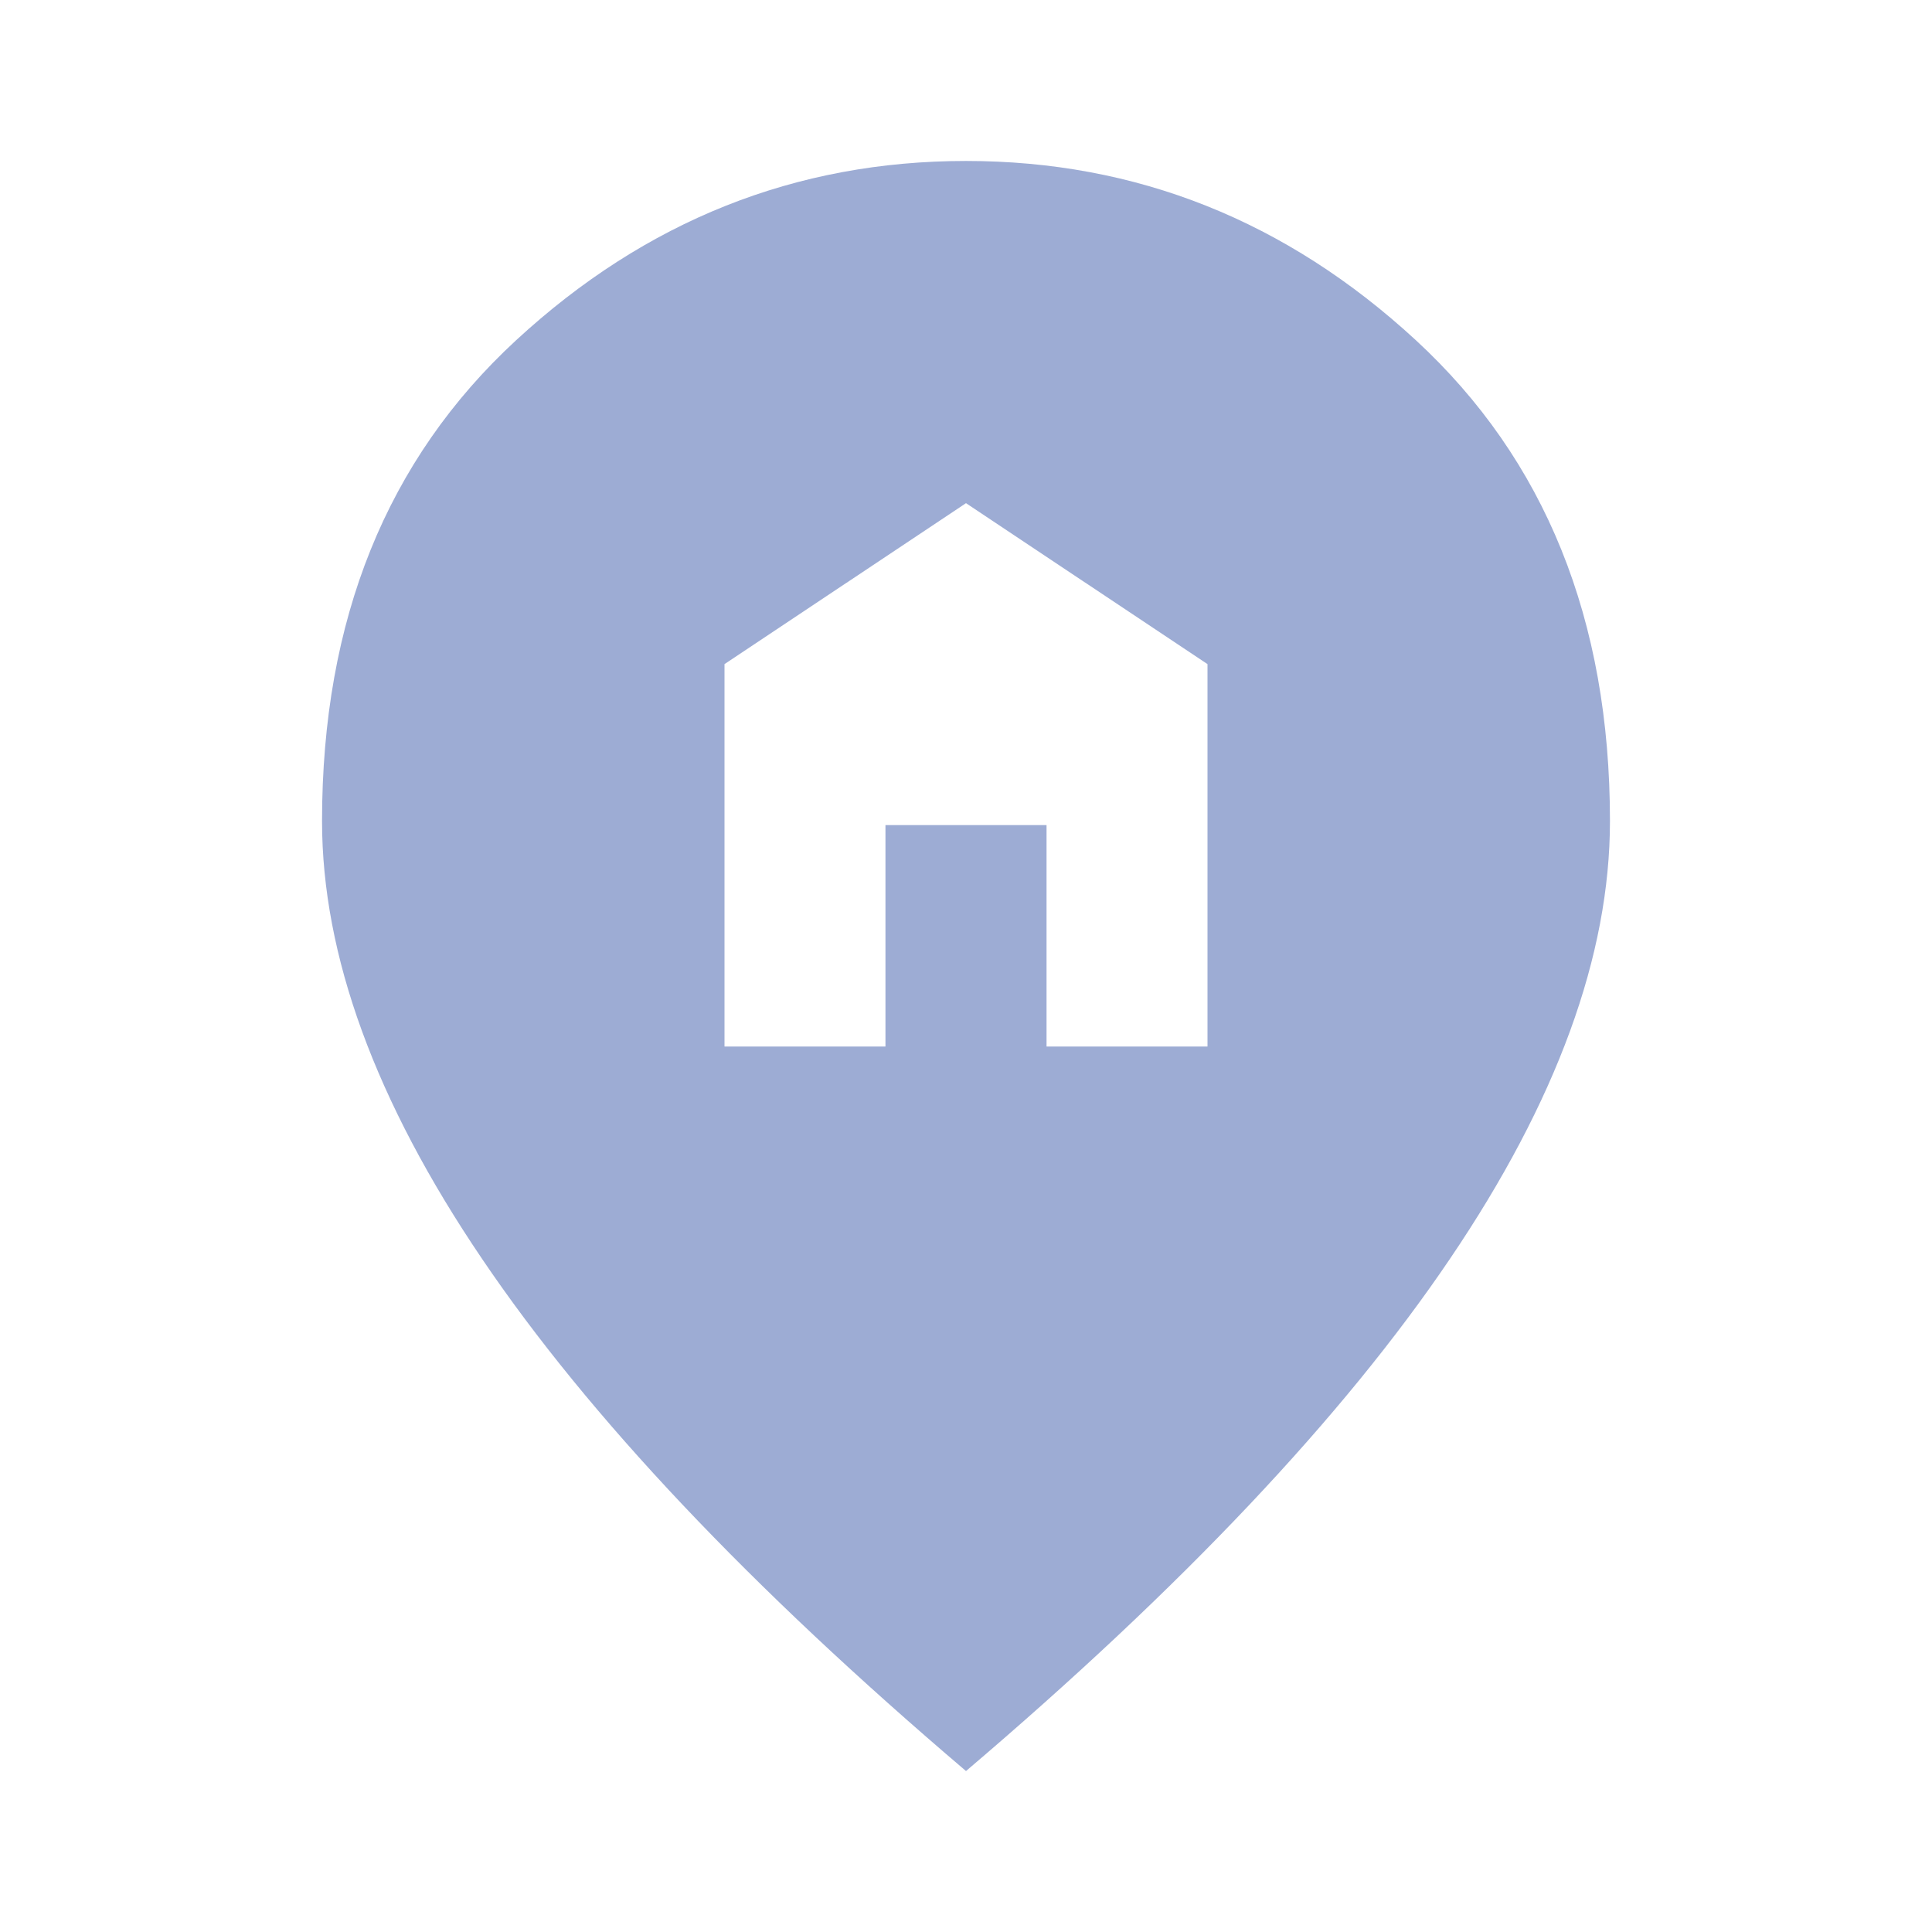 <svg width="16" height="16" viewBox="0 0 16 16" fill="none" xmlns="http://www.w3.org/2000/svg">
<path d="M6 8.667H7.333V6.833H8.667V8.667H10V5.5L8 4.167L6 5.5V8.667ZM8 14.667C6.211 13.145 4.875 11.731 3.992 10.425C3.108 9.12 2.667 7.911 2.667 6.8C2.667 5.133 3.203 3.806 4.275 2.817C5.347 1.828 6.589 1.333 8 1.333C9.411 1.333 10.653 1.828 11.725 2.817C12.797 3.806 13.333 5.133 13.333 6.8C13.333 7.911 12.892 9.12 12.008 10.425C11.125 11.731 9.789 13.145 8 14.667Z" fill="#9DACD4"/>
</svg>
